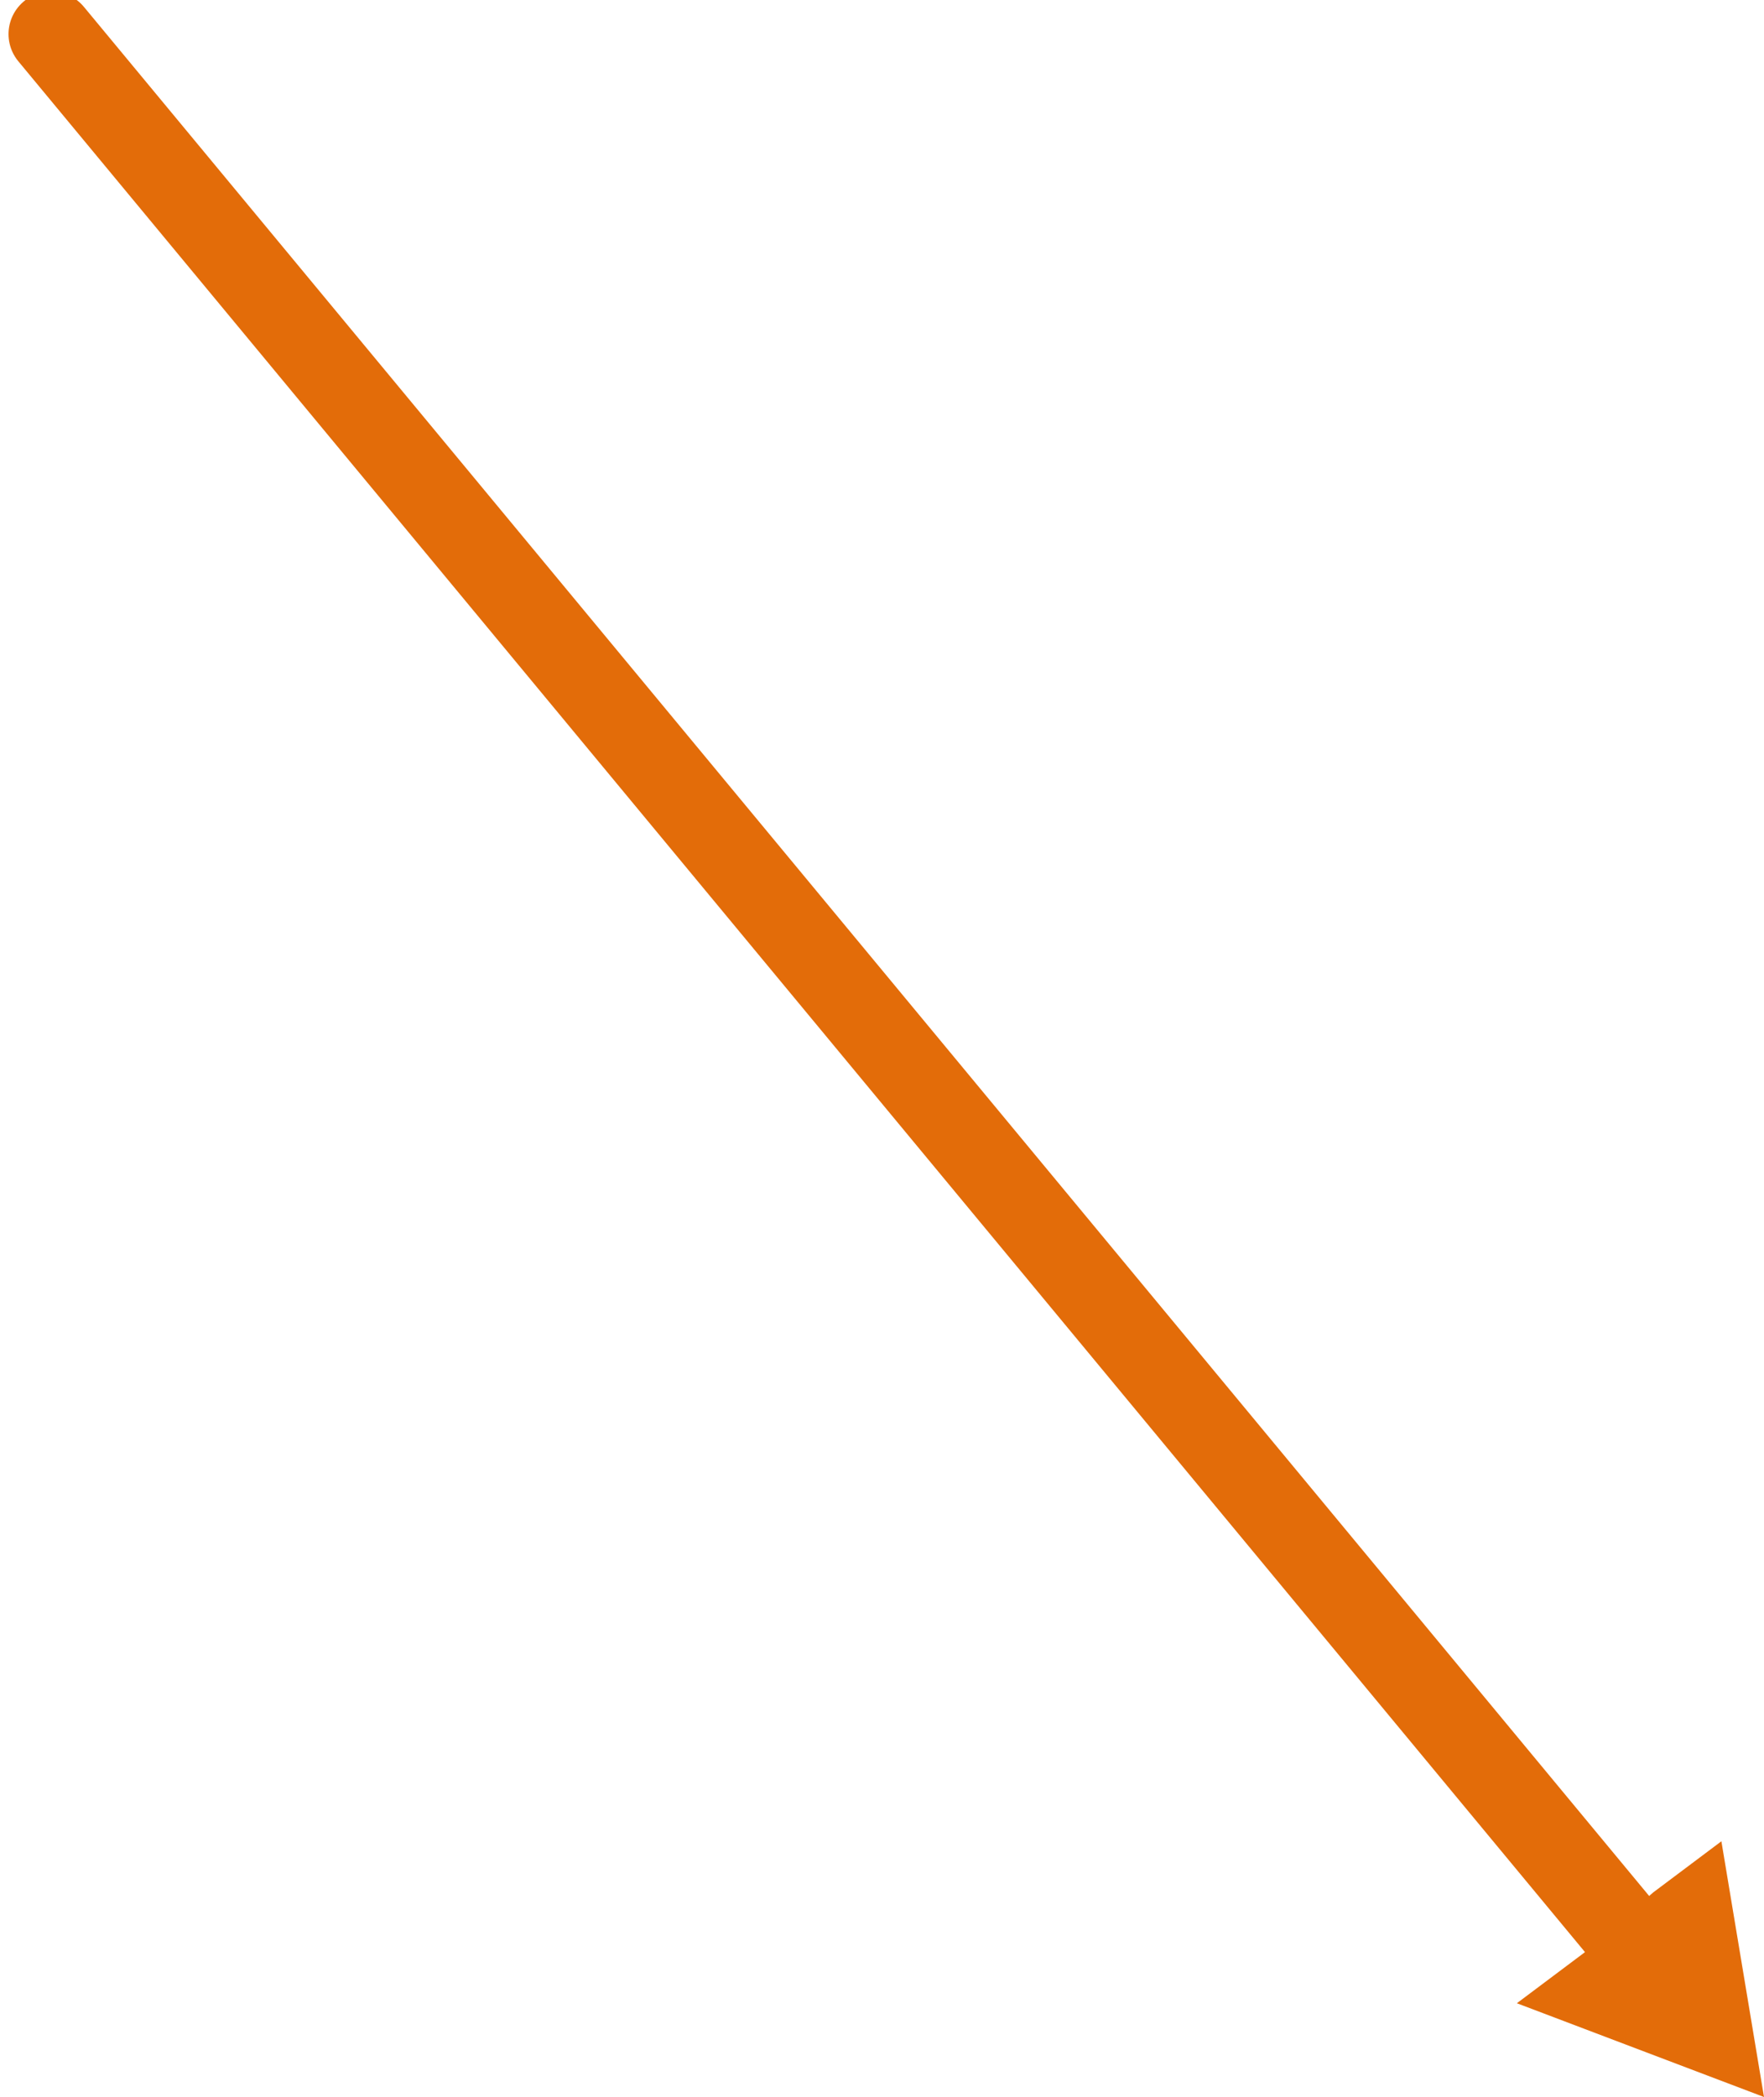<svg version="1.1" x="0" y="0" width="100%" height="100%" viewBox="0,0,0.207,0.246" xmlns="http://www.w3.org/2000/svg" xmlns:xlink="http://www.w3.org/1999/xlink">
  <line x1="0.006" y1="0.004" x2="0.19" y2="0.226" style="stroke:#e36c09;stroke-width:0.01;stroke-opacity:1;stroke-linecap:round;fill:None;"/>
  <path d="M 0.194 0.222 L 0.202 0.216 L 0.207 0.246 L 0.178 0.235 L 0.186 0.229 " style="fill:#e36c09;fill-opacity:1;"/>
</svg>